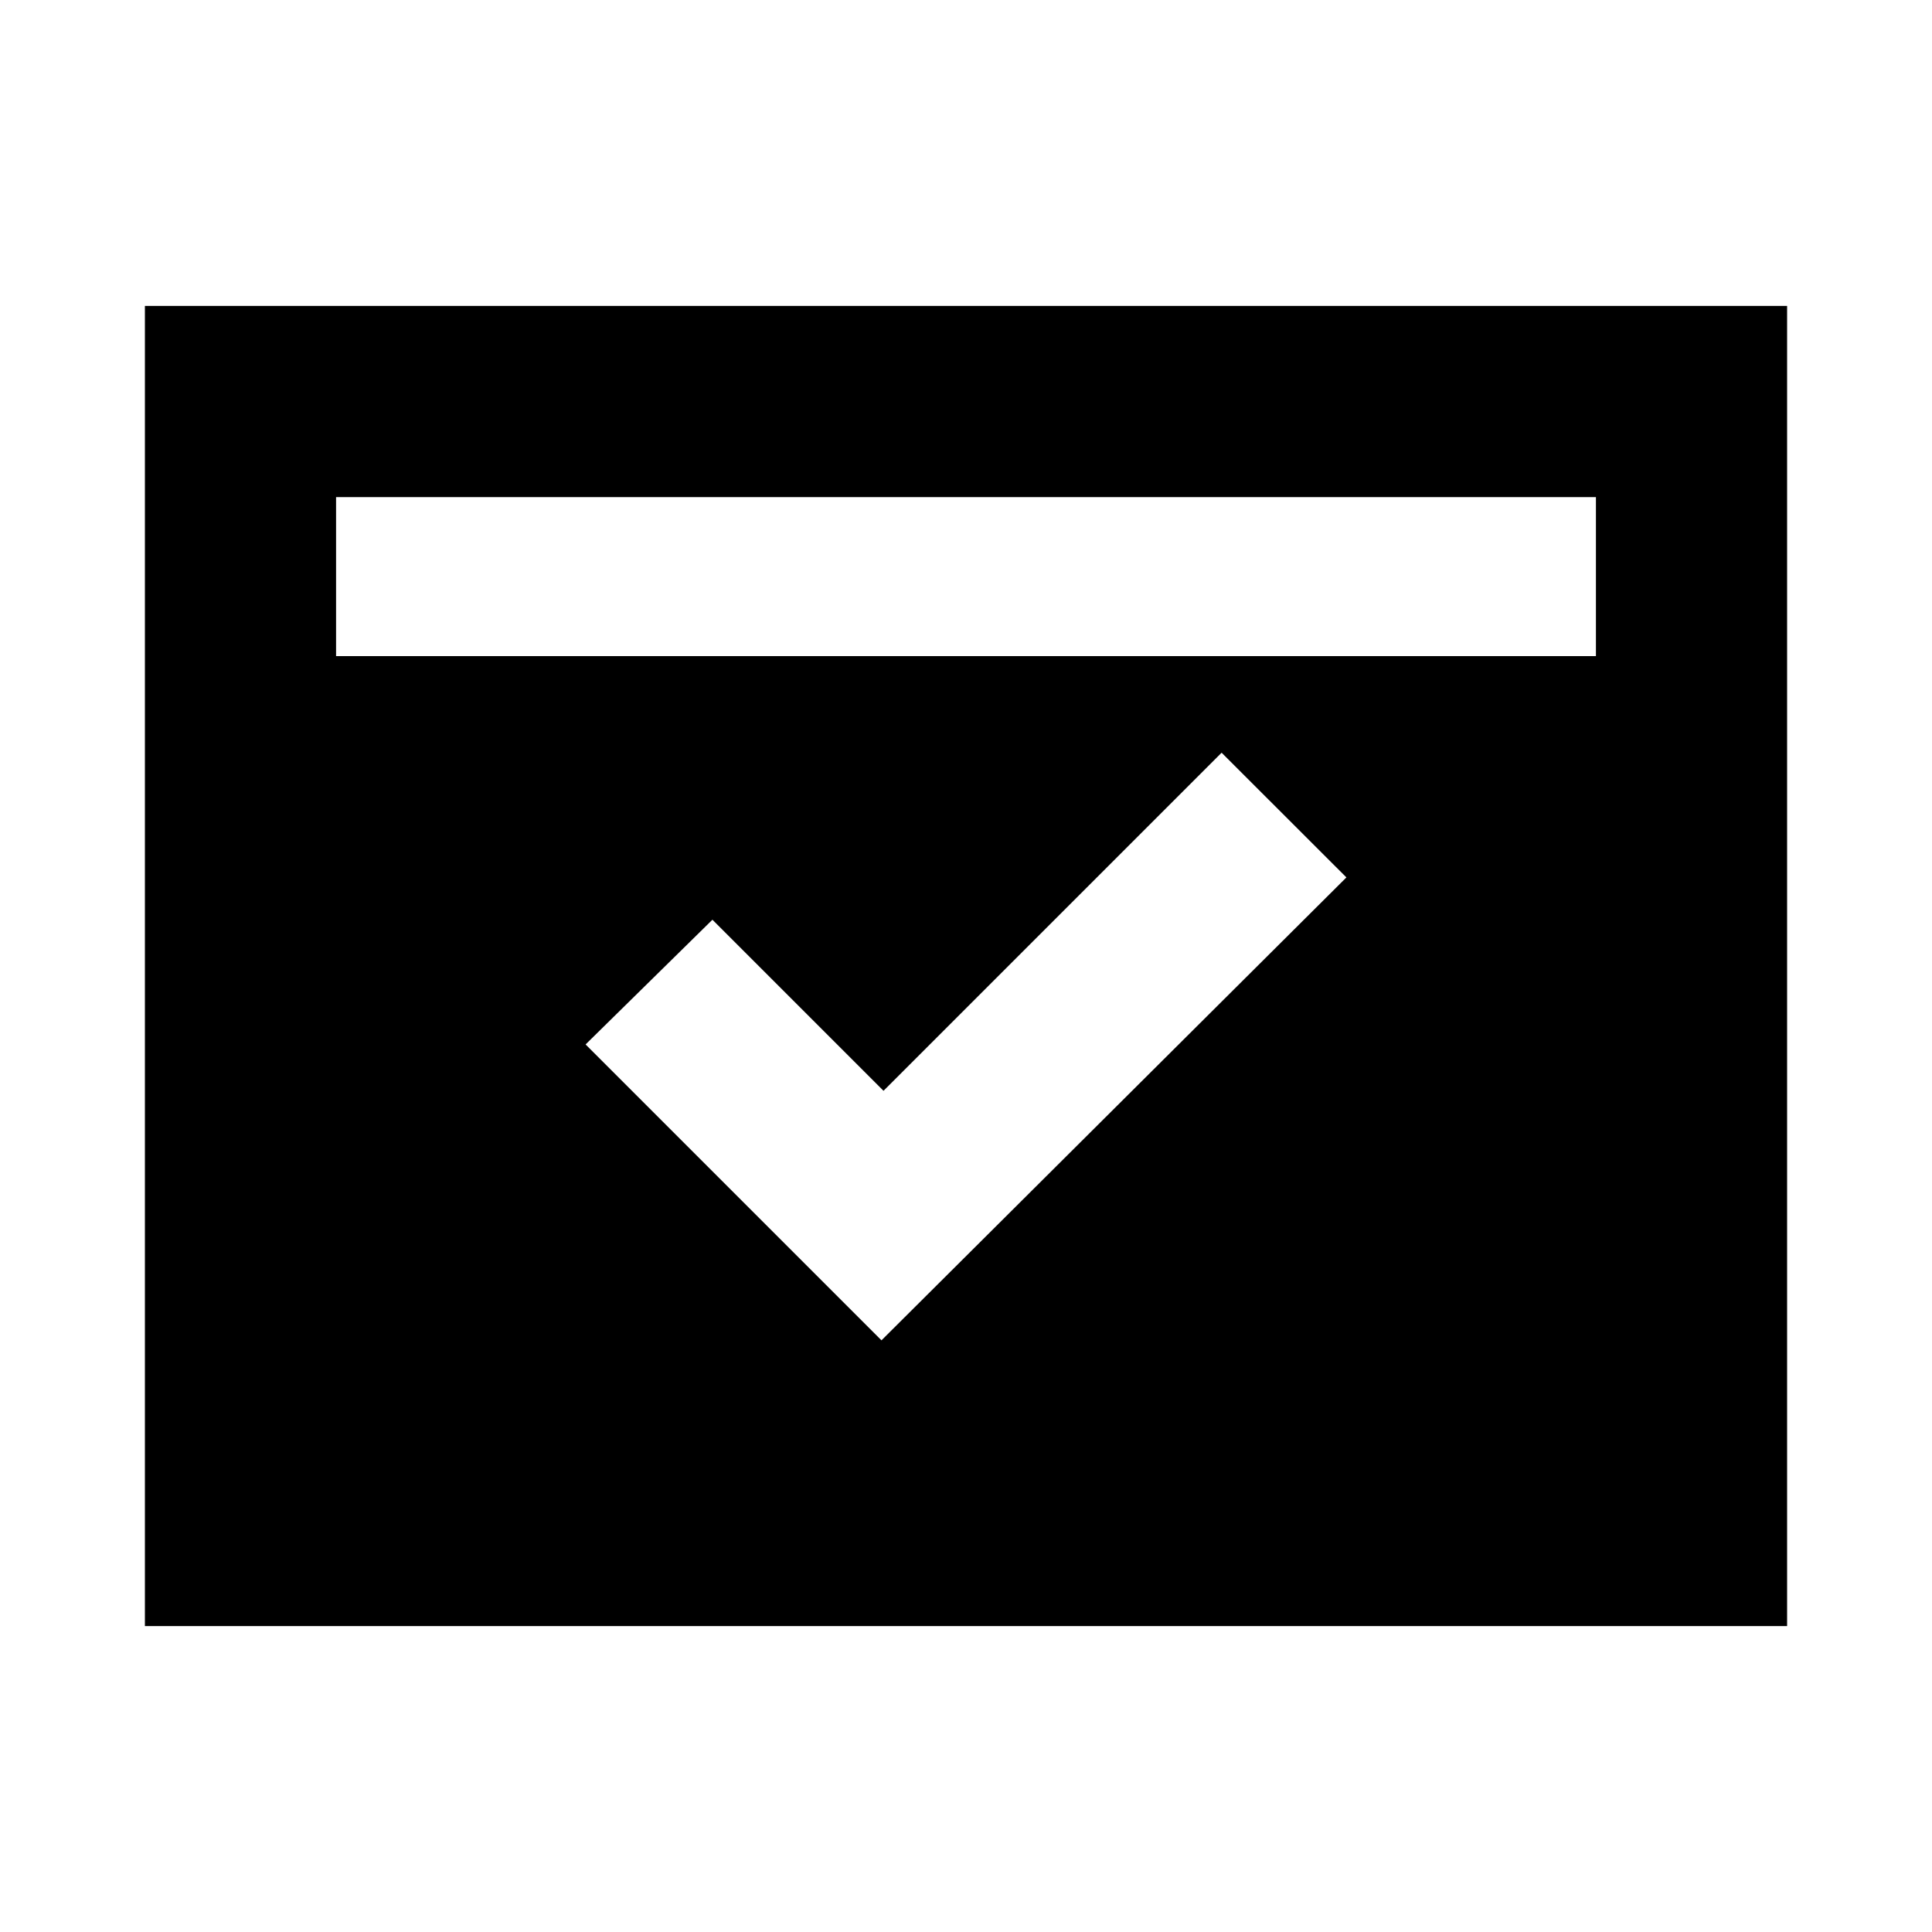 <svg xmlns="http://www.w3.org/2000/svg" viewBox="0 0 20 20"><path d="M1.5 16.833V3.167h17v13.666ZM3.479 6.792h13.042V5.146H3.479Zm5.646 7.083 4.813-4.792-1.292-1.291-3.5 3.5-1.771-1.771-1.313 1.291Z"/></svg>
